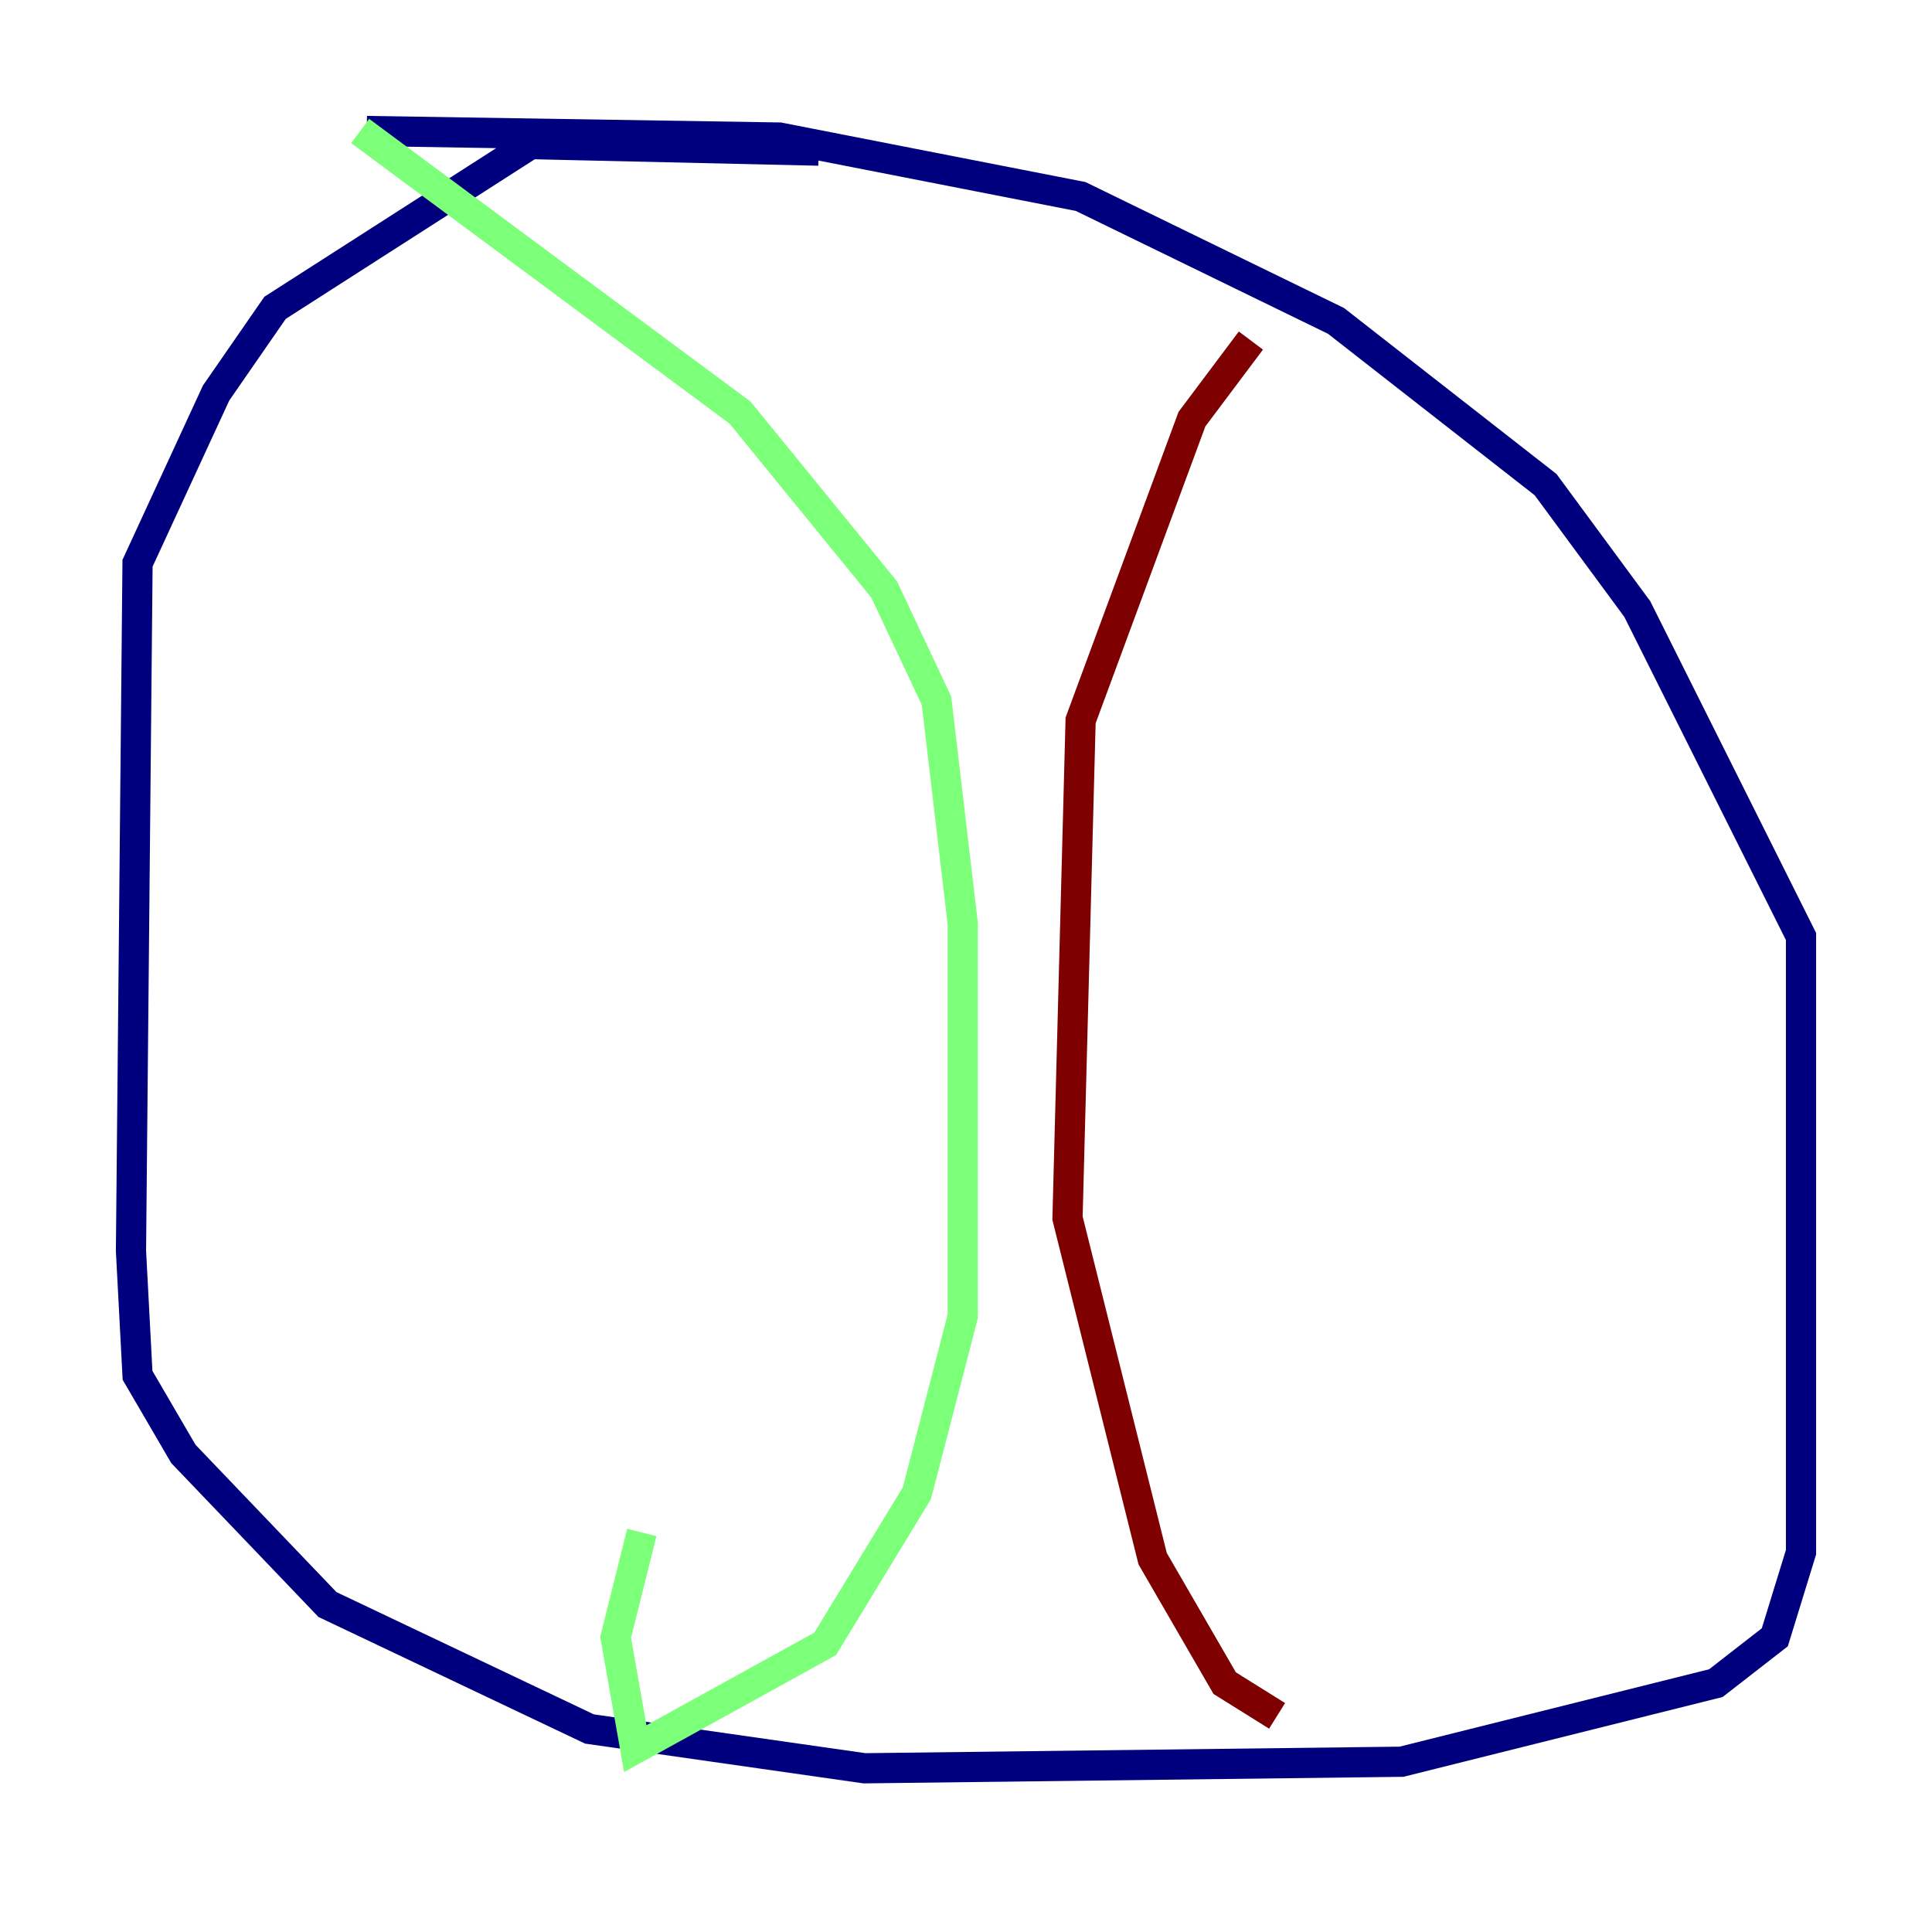 <?xml version="1.0" encoding="utf-8" ?>
<svg baseProfile="tiny" height="128" version="1.2" viewBox="0,0,128,128" width="128" xmlns="http://www.w3.org/2000/svg" xmlns:ev="http://www.w3.org/2001/xml-events" xmlns:xlink="http://www.w3.org/1999/xlink"><defs /><polyline fill="none" points="54.237,9.98 35.146,9.546 18.224,20.393 14.319,26.034 9.112,37.315 8.678,82.875 9.112,91.119 12.149,96.325 21.695,106.305 39.051,114.549 57.275,117.153 92.854,116.719 113.681,111.512 117.586,108.475 119.322,102.834 119.322,62.047 108.475,40.352 102.4,32.108 88.515,21.261 71.593,13.017 51.634,9.112 24.298,8.678" stroke="#00007f" stroke-width="2" /><polyline fill="none" points="23.864,8.678 49.031,27.336 58.576,39.051 62.047,46.427 63.783,61.18 63.783,87.214 60.746,98.929 54.671,108.909 42.088,115.851 40.786,108.475 42.522,101.532" stroke="#7cff79" stroke-width="2" /><polyline fill="none" points="82.875,22.563 78.969,27.77 71.593,47.729 70.725,80.705 76.366,103.268 81.139,111.512 84.61,113.681" stroke="#7f0000" stroke-width="2" /></svg>